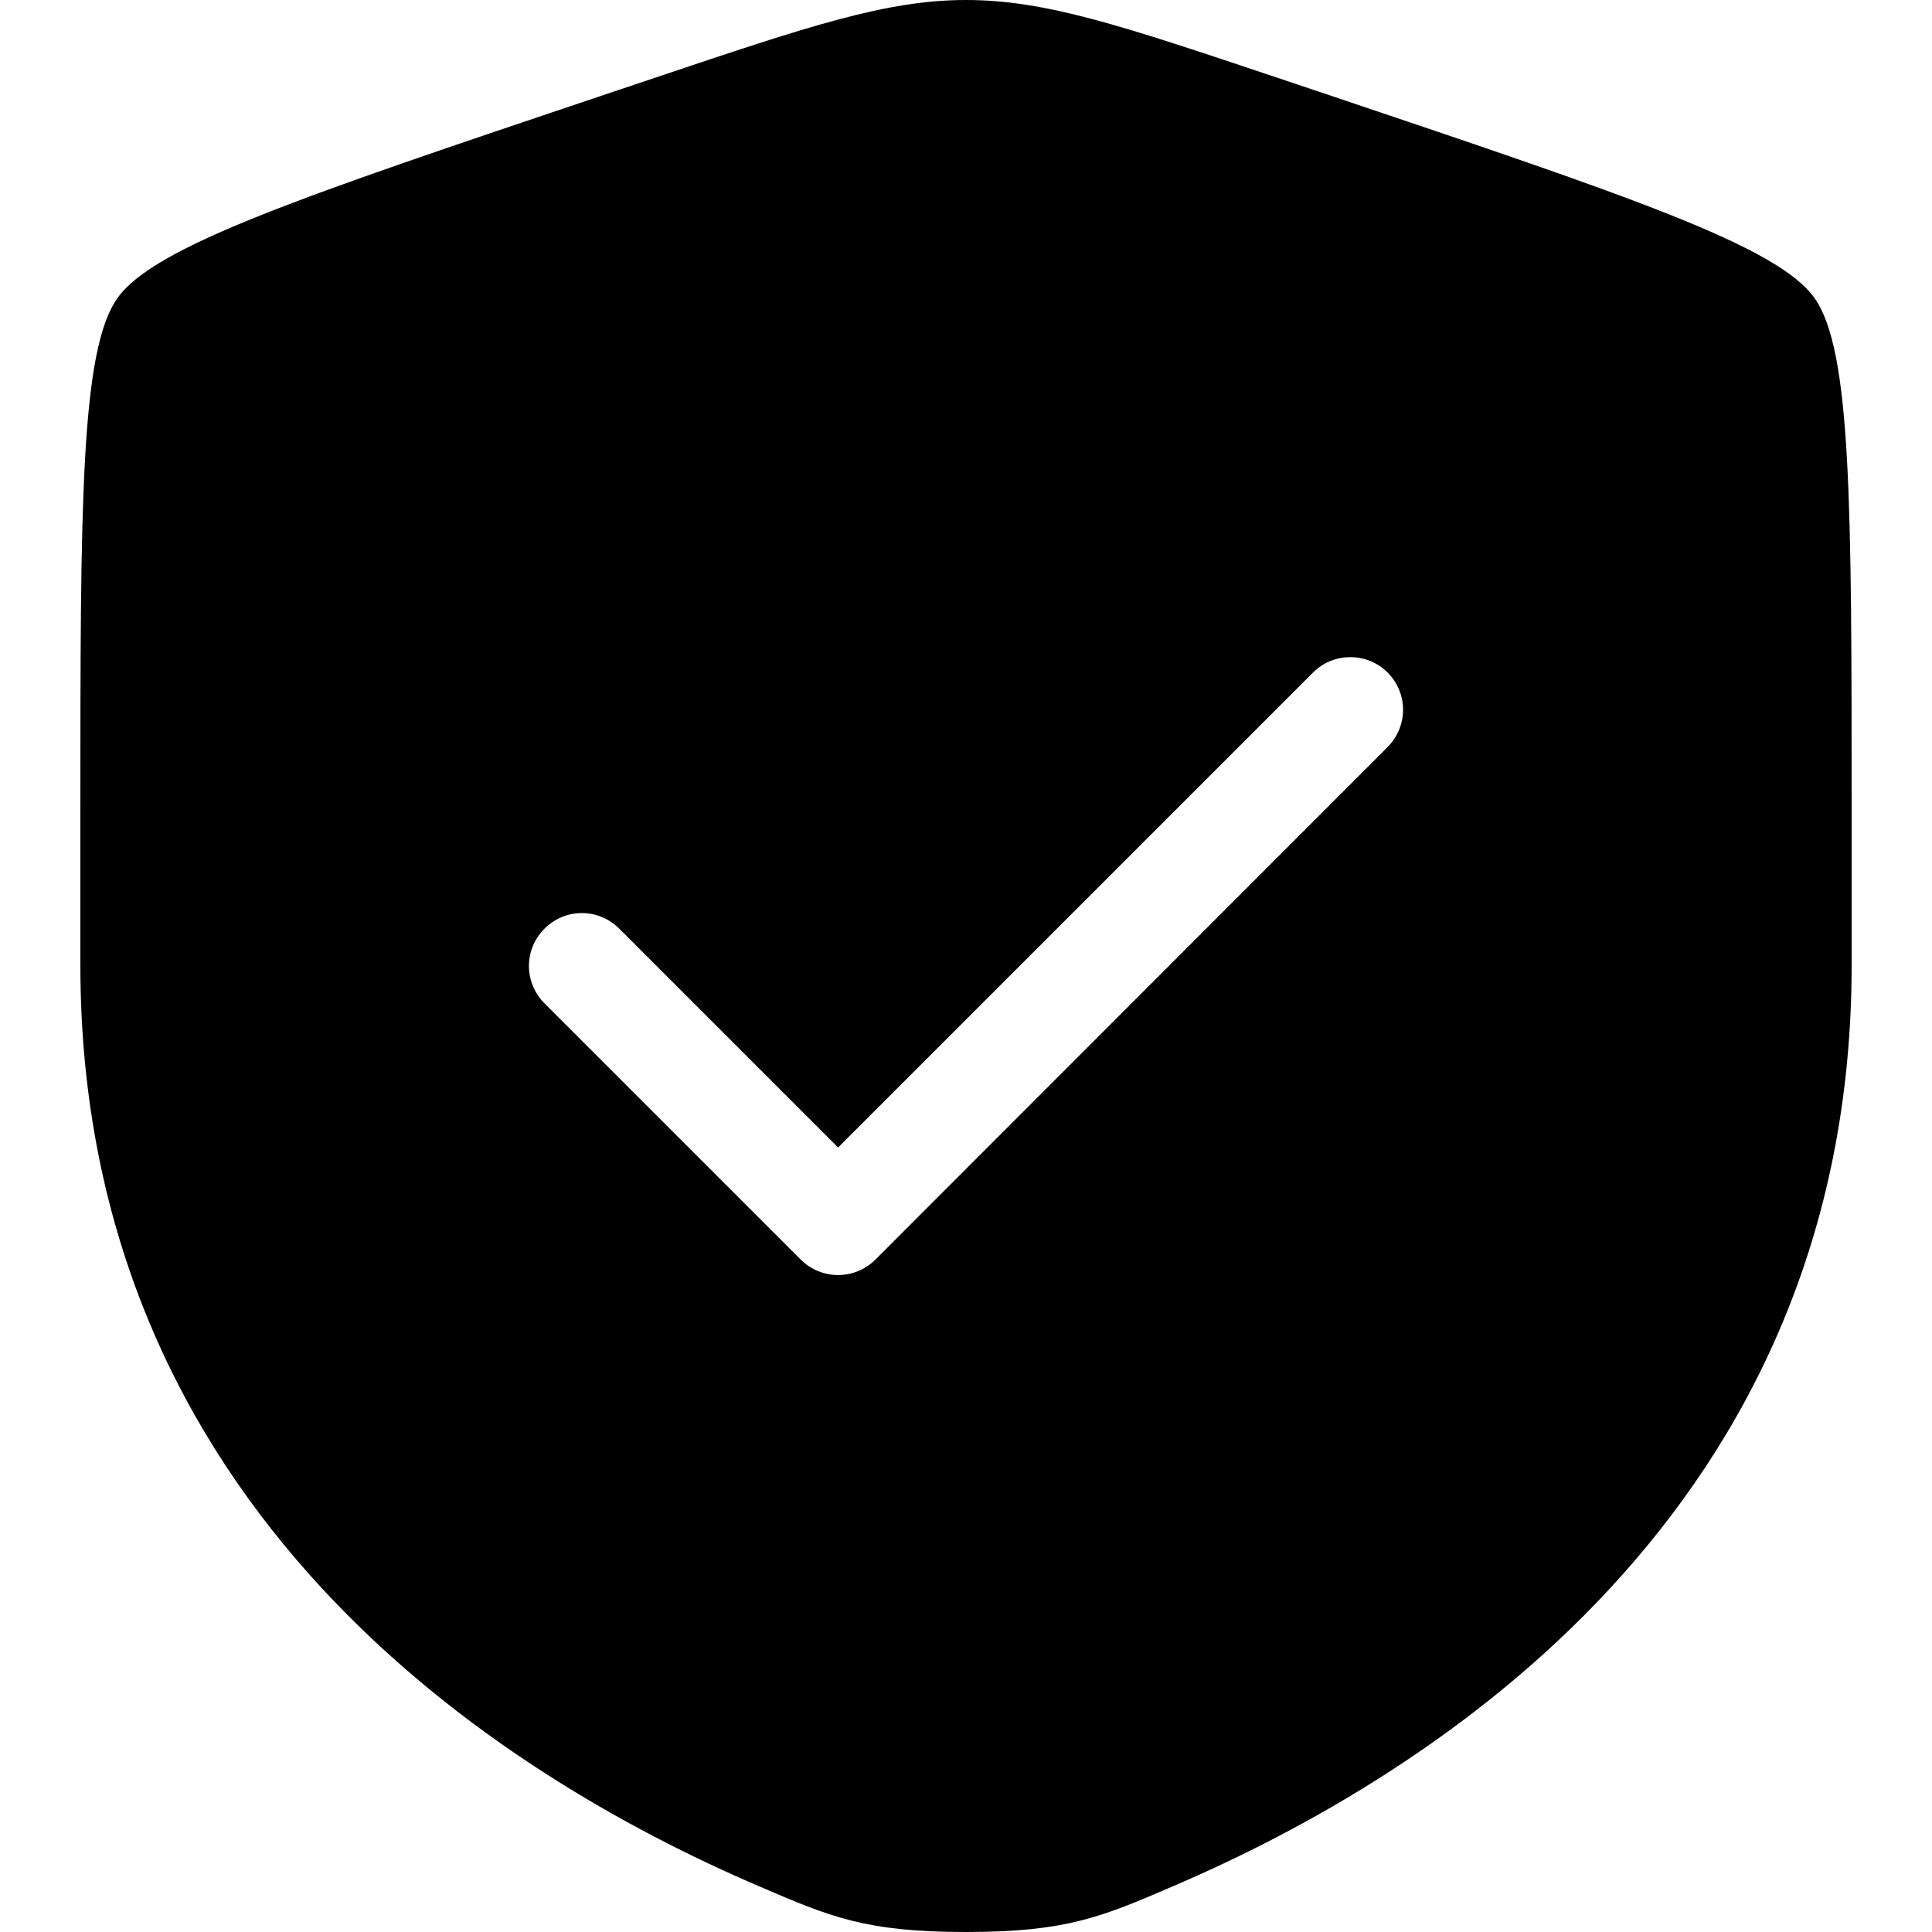 <svg version="1.1" xmlns="http://www.w3.org/2000/svg" x="0px" y="0px"
     viewBox="0 0 512 512" style="enable-background:new 0 0 512 512;" xml:space="preserve">
<style type="text/css">
	.st0{fill-rule:evenodd;clip-rule:evenodd;}
</style>
    <path class="st0" d="M480.8,78.9c-9.8-13.7-49-26.9-127.4-53.3l-14.9-5C297.6,6.9,277.2,0,256,0c-21.1,0-41.6,6.9-82.4,20.6l-14.9,5
	C80.2,52,41,65.2,31.2,78.9c-9.9,13.8-9.9,54.7-9.9,136.6v40.3c0,144.3,110.5,214.4,179.9,244.1C220,508,229.4,512,256,512
	s36-4,54.8-12.1c69.4-29.7,179.9-99.8,179.9-244.1v-40.3C490.7,133.6,490.7,92.7,480.8,78.9z M367.7,198L232,333.8
	c-2.7,2.7-6.3,4.1-9.9,4.1c-3.6,0-7.2-1.4-9.9-4.1l-67.9-67.9c-5.5-5.5-5.5-14.3,0-19.8s14.3-5.5,19.8,0l58,58L348,178.2
	c5.4-5.4,14.3-5.4,19.7,0C373.2,183.7,373.2,192.5,367.7,198z"/>
</svg>
